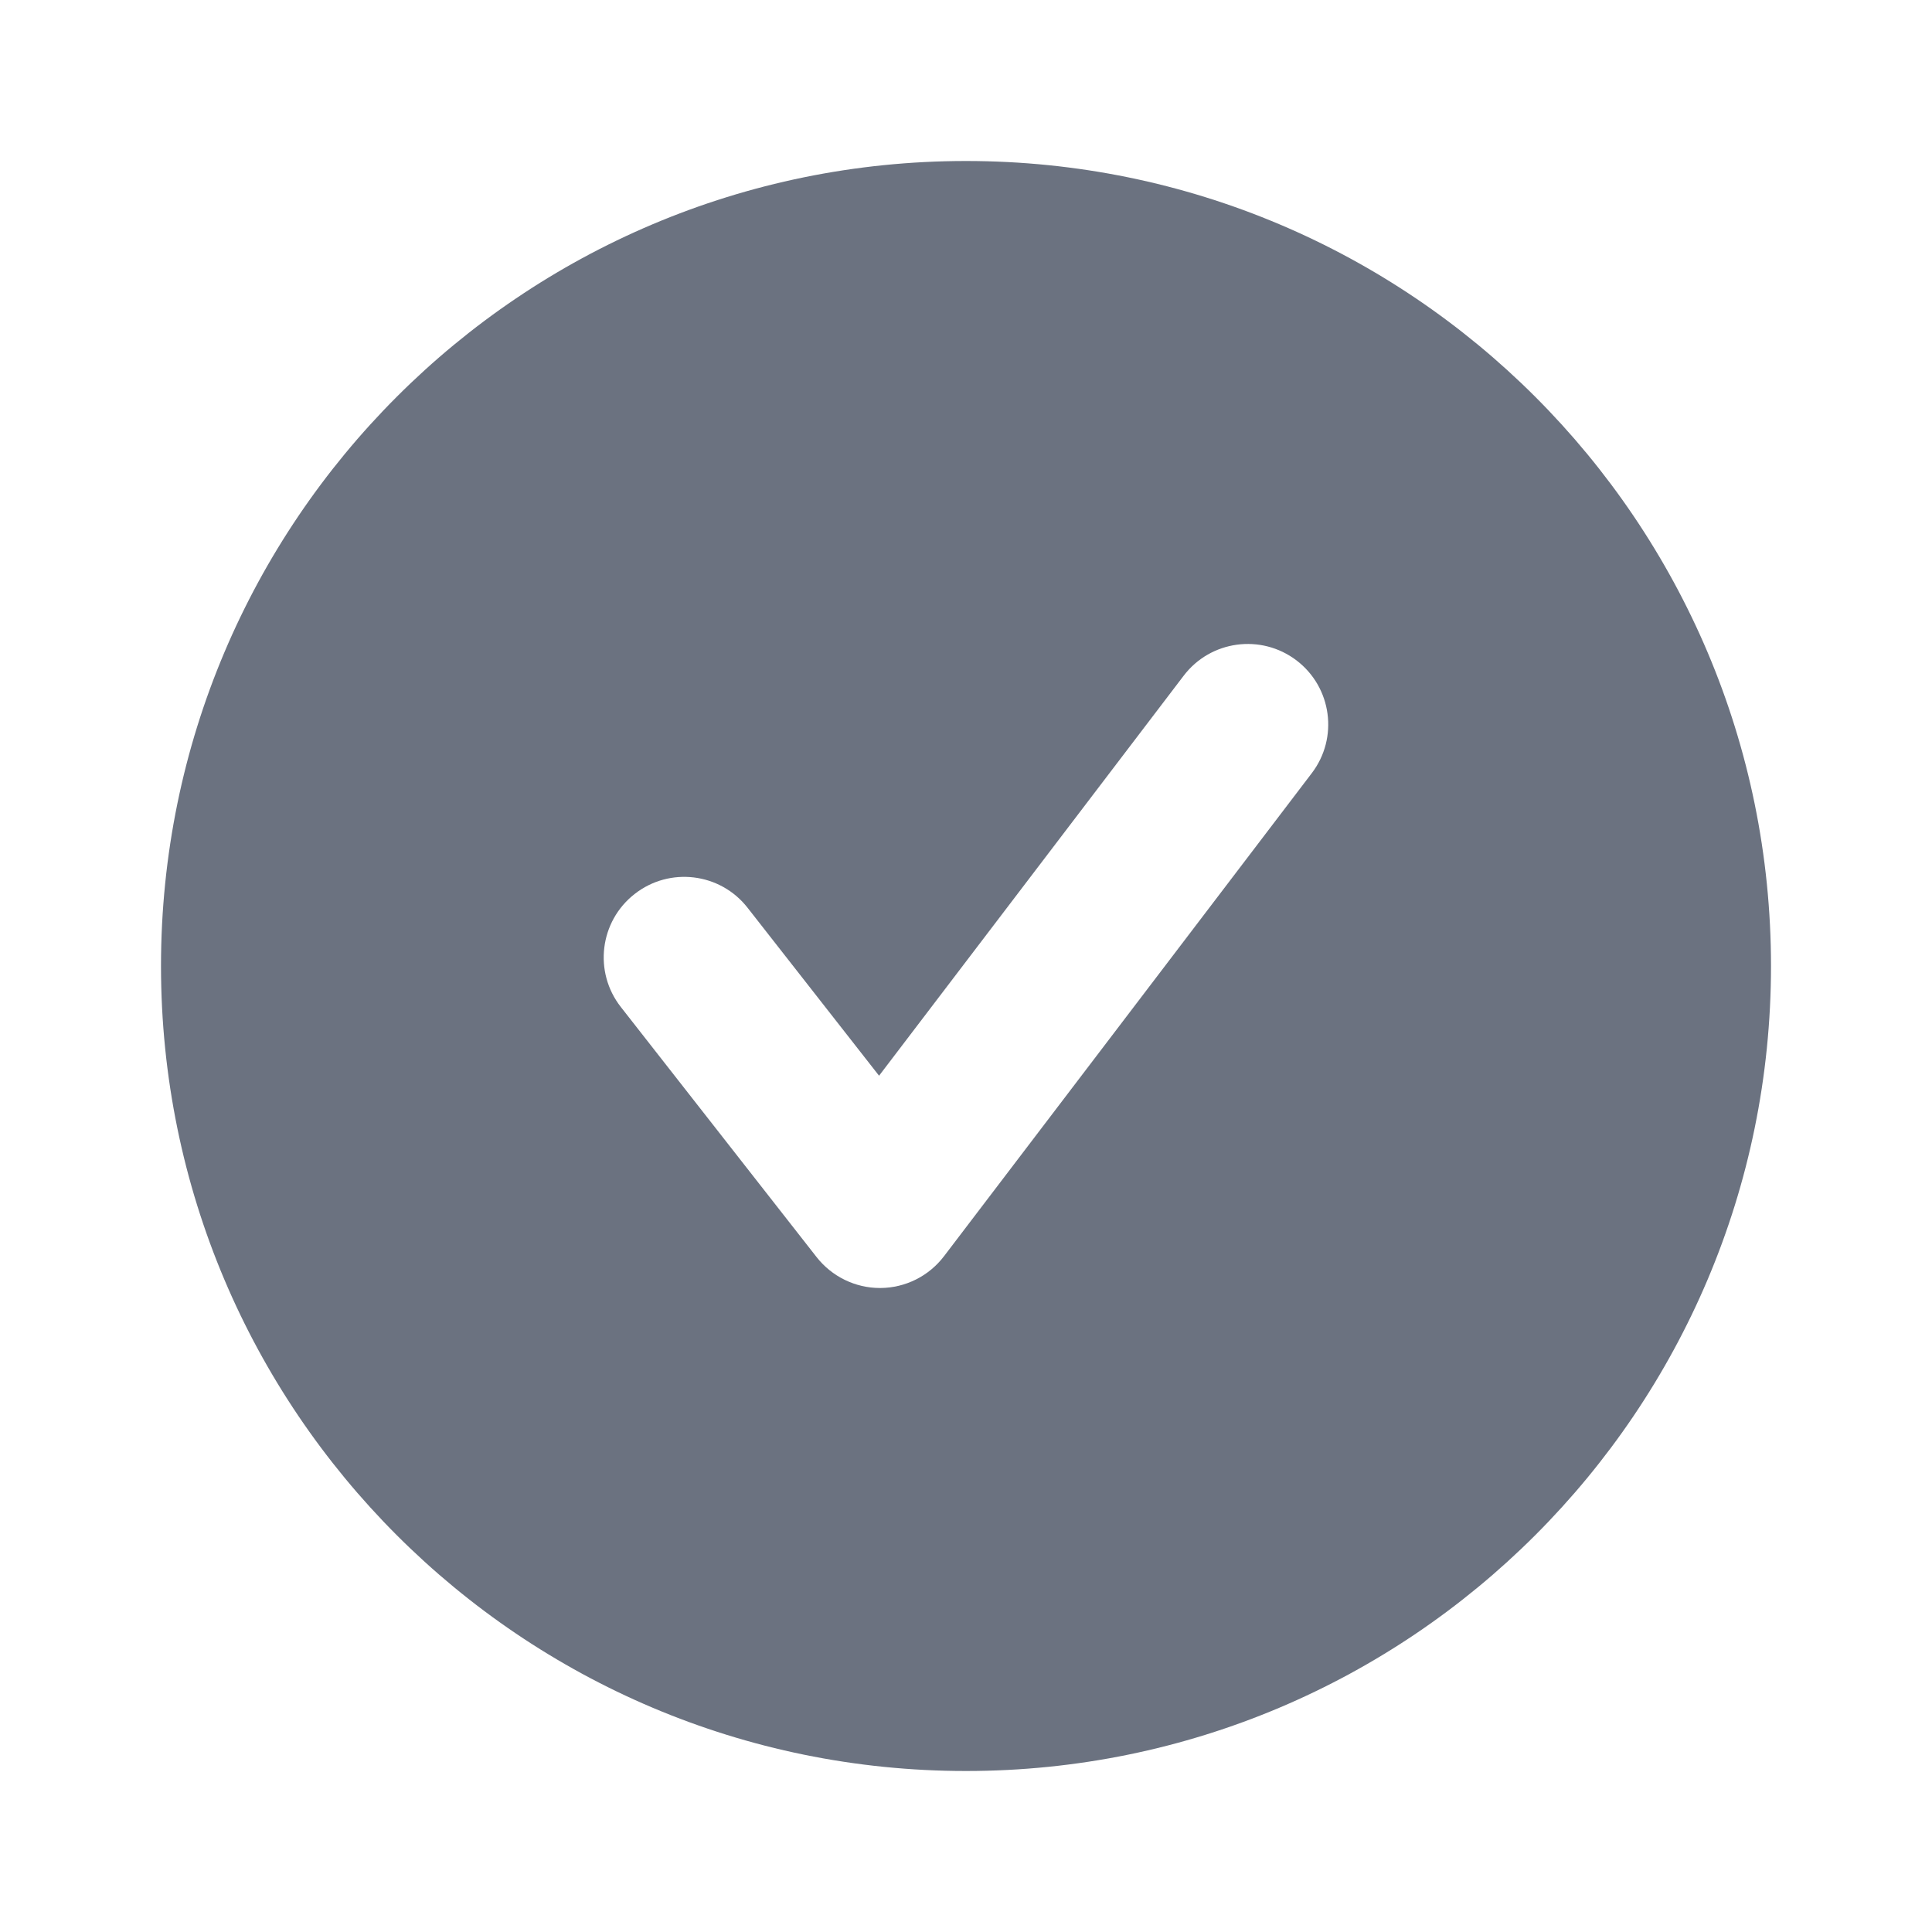 <svg fill="none" height="24" viewBox="0 0 24 24" width="24" xmlns="http://www.w3.org/2000/svg"><path clip-rule="evenodd" d="m16.295 9.605-4.568 6c-.188.247-.479.393-.789.395h-.007c-.307 0-.597-.142-.787-.384l-2.432-3.107c-.34-.434-.264-1.063.171-1.403.434-.341 1.064-.265 1.404.171l1.633 2.086 3.784-4.969c.334-.439.961-.525 1.402-.19.439.335.524.962.189 1.401zm-4.295-7.605c-5.523 0-10 4.477-10 10 0 5.522 4.477 10 10 10 5.523 0 10-4.478 10-10 0-5.523-4.477-10-10-10z" fill="#6b7280" fill-rule="evenodd"/></svg>